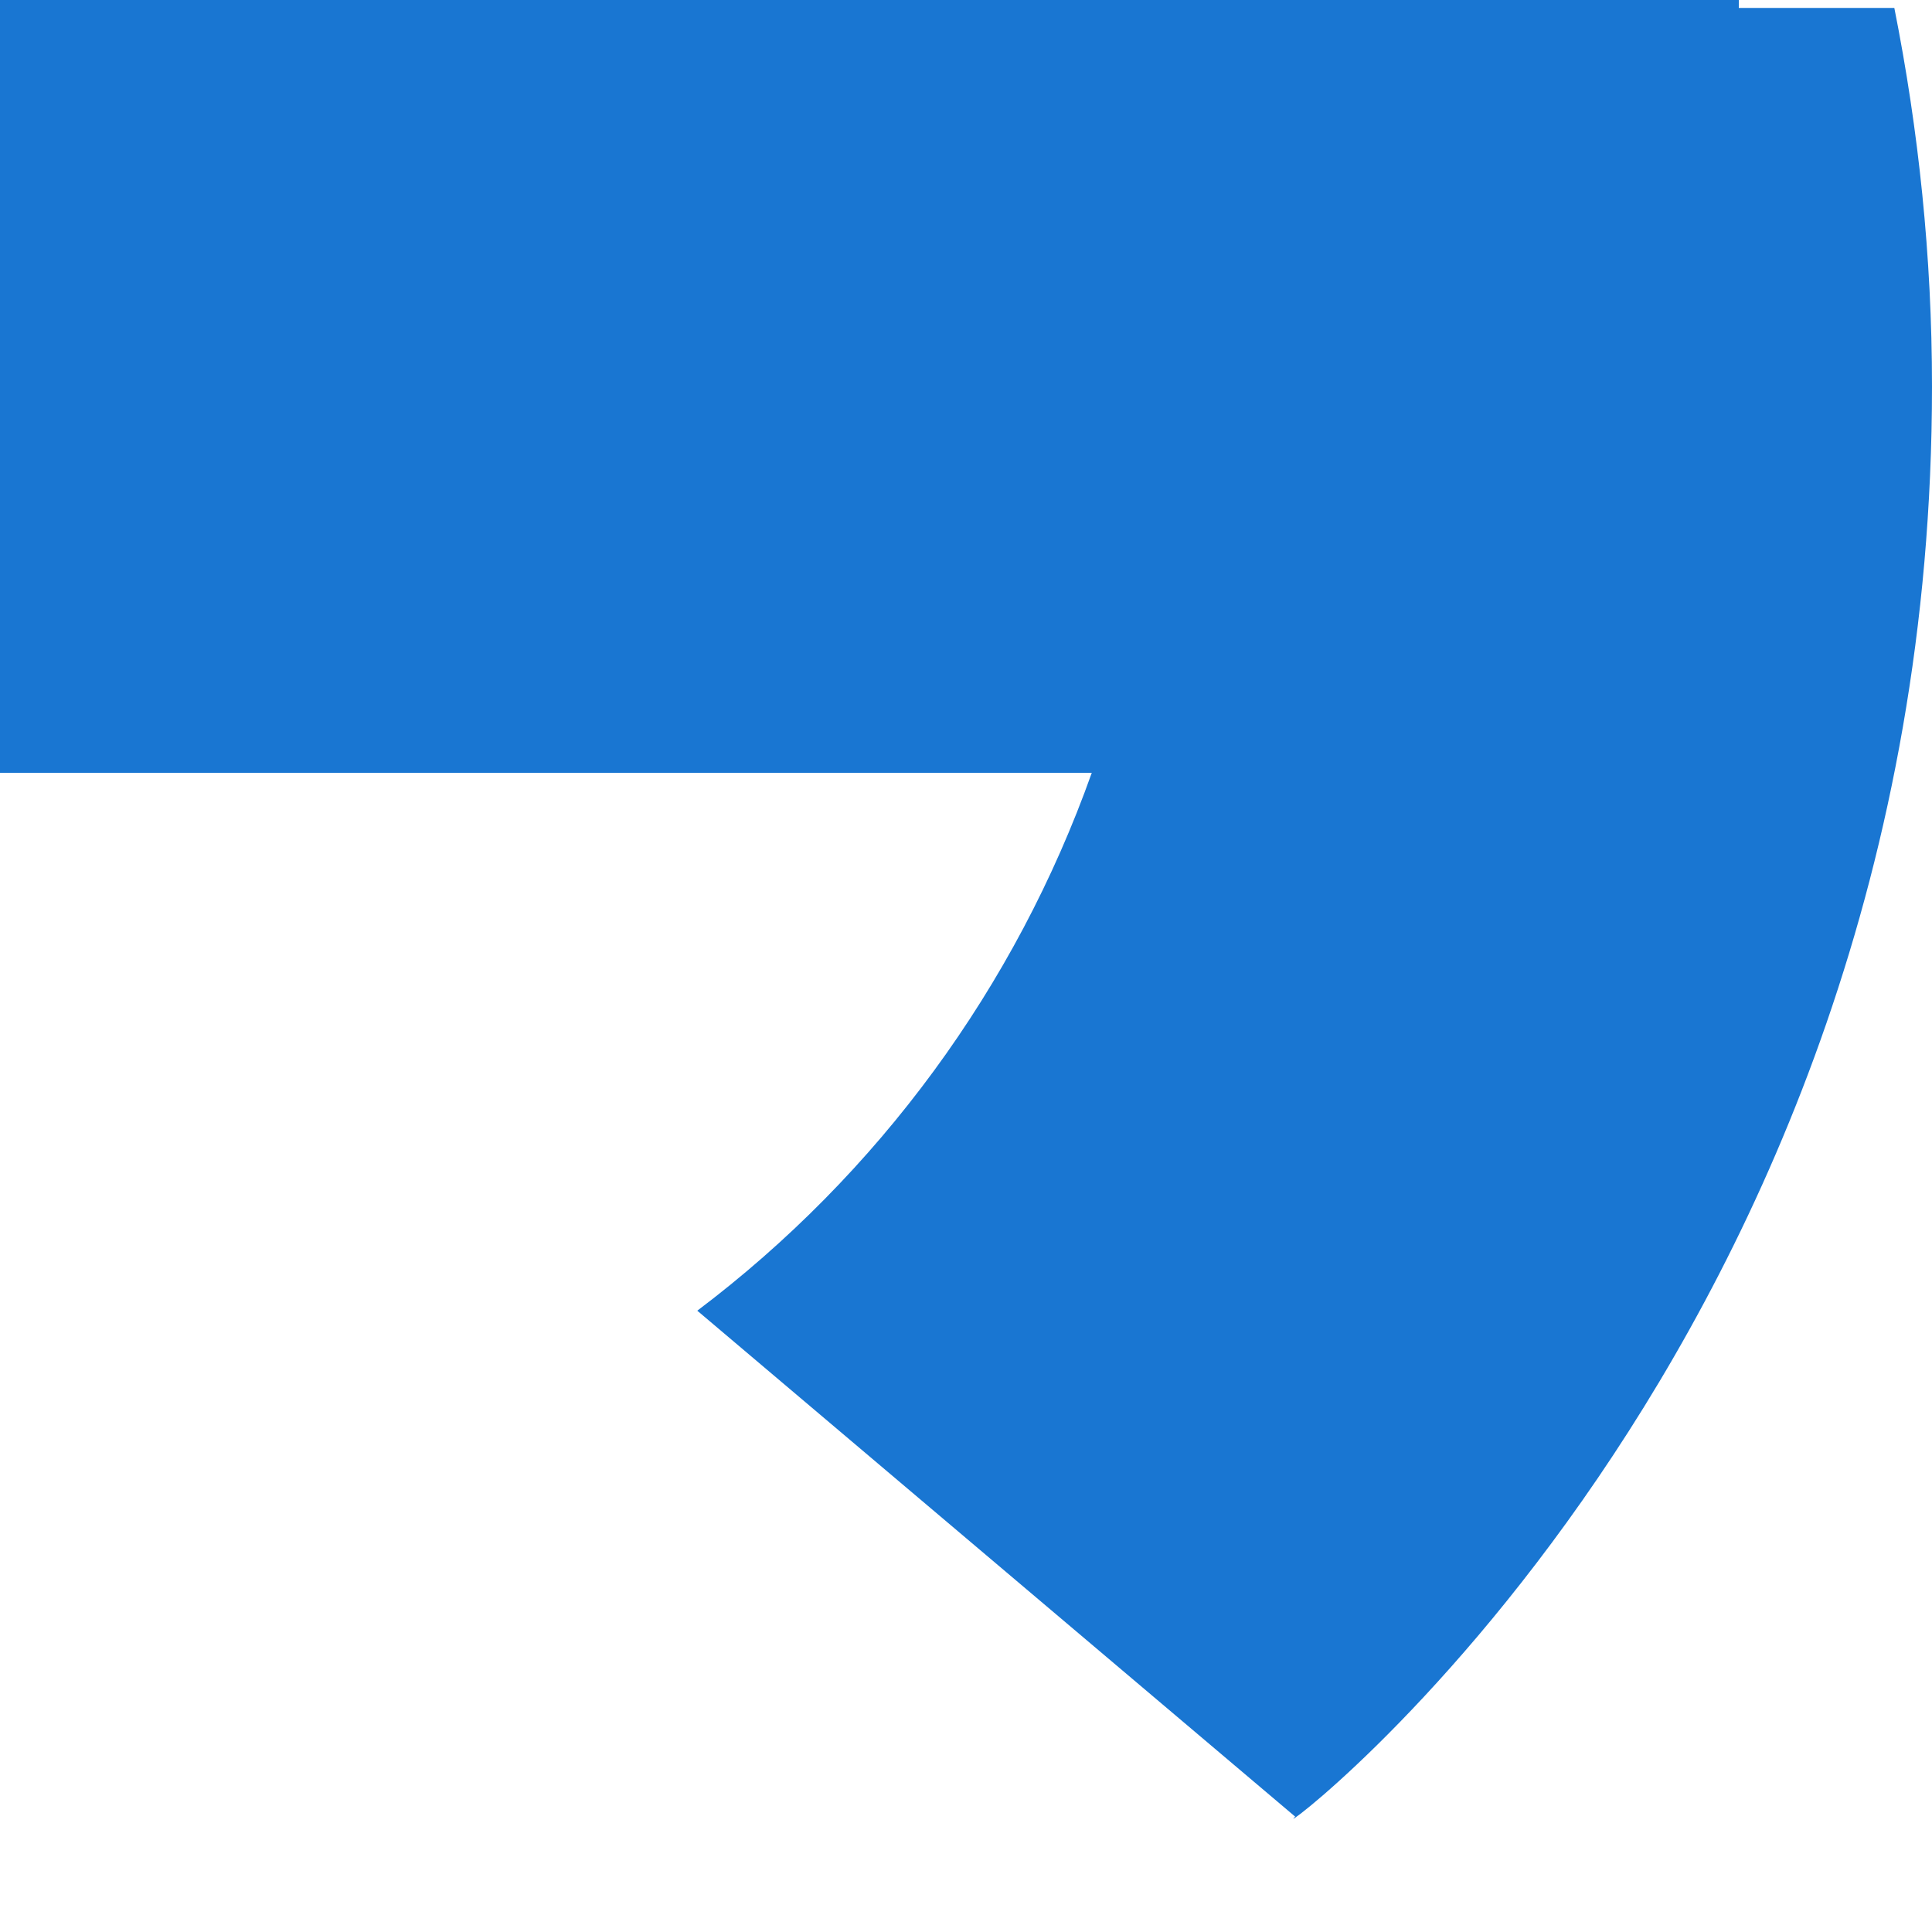 <svg width="10" height="10" viewBox="0 0 10 10" fill="none" xmlns="http://www.w3.org/2000/svg">
<path d="M9.805 0.041H9V0H0V4H5.651C5.257 5.108 4.547 6.077 3.608 6.785L3.609 6.784L6.704 9.403C6.485 9.602 10 7 10 2C10 1.329 9.931 0.675 9.805 0.041Z" fill="#1976D2"/>
</svg>
